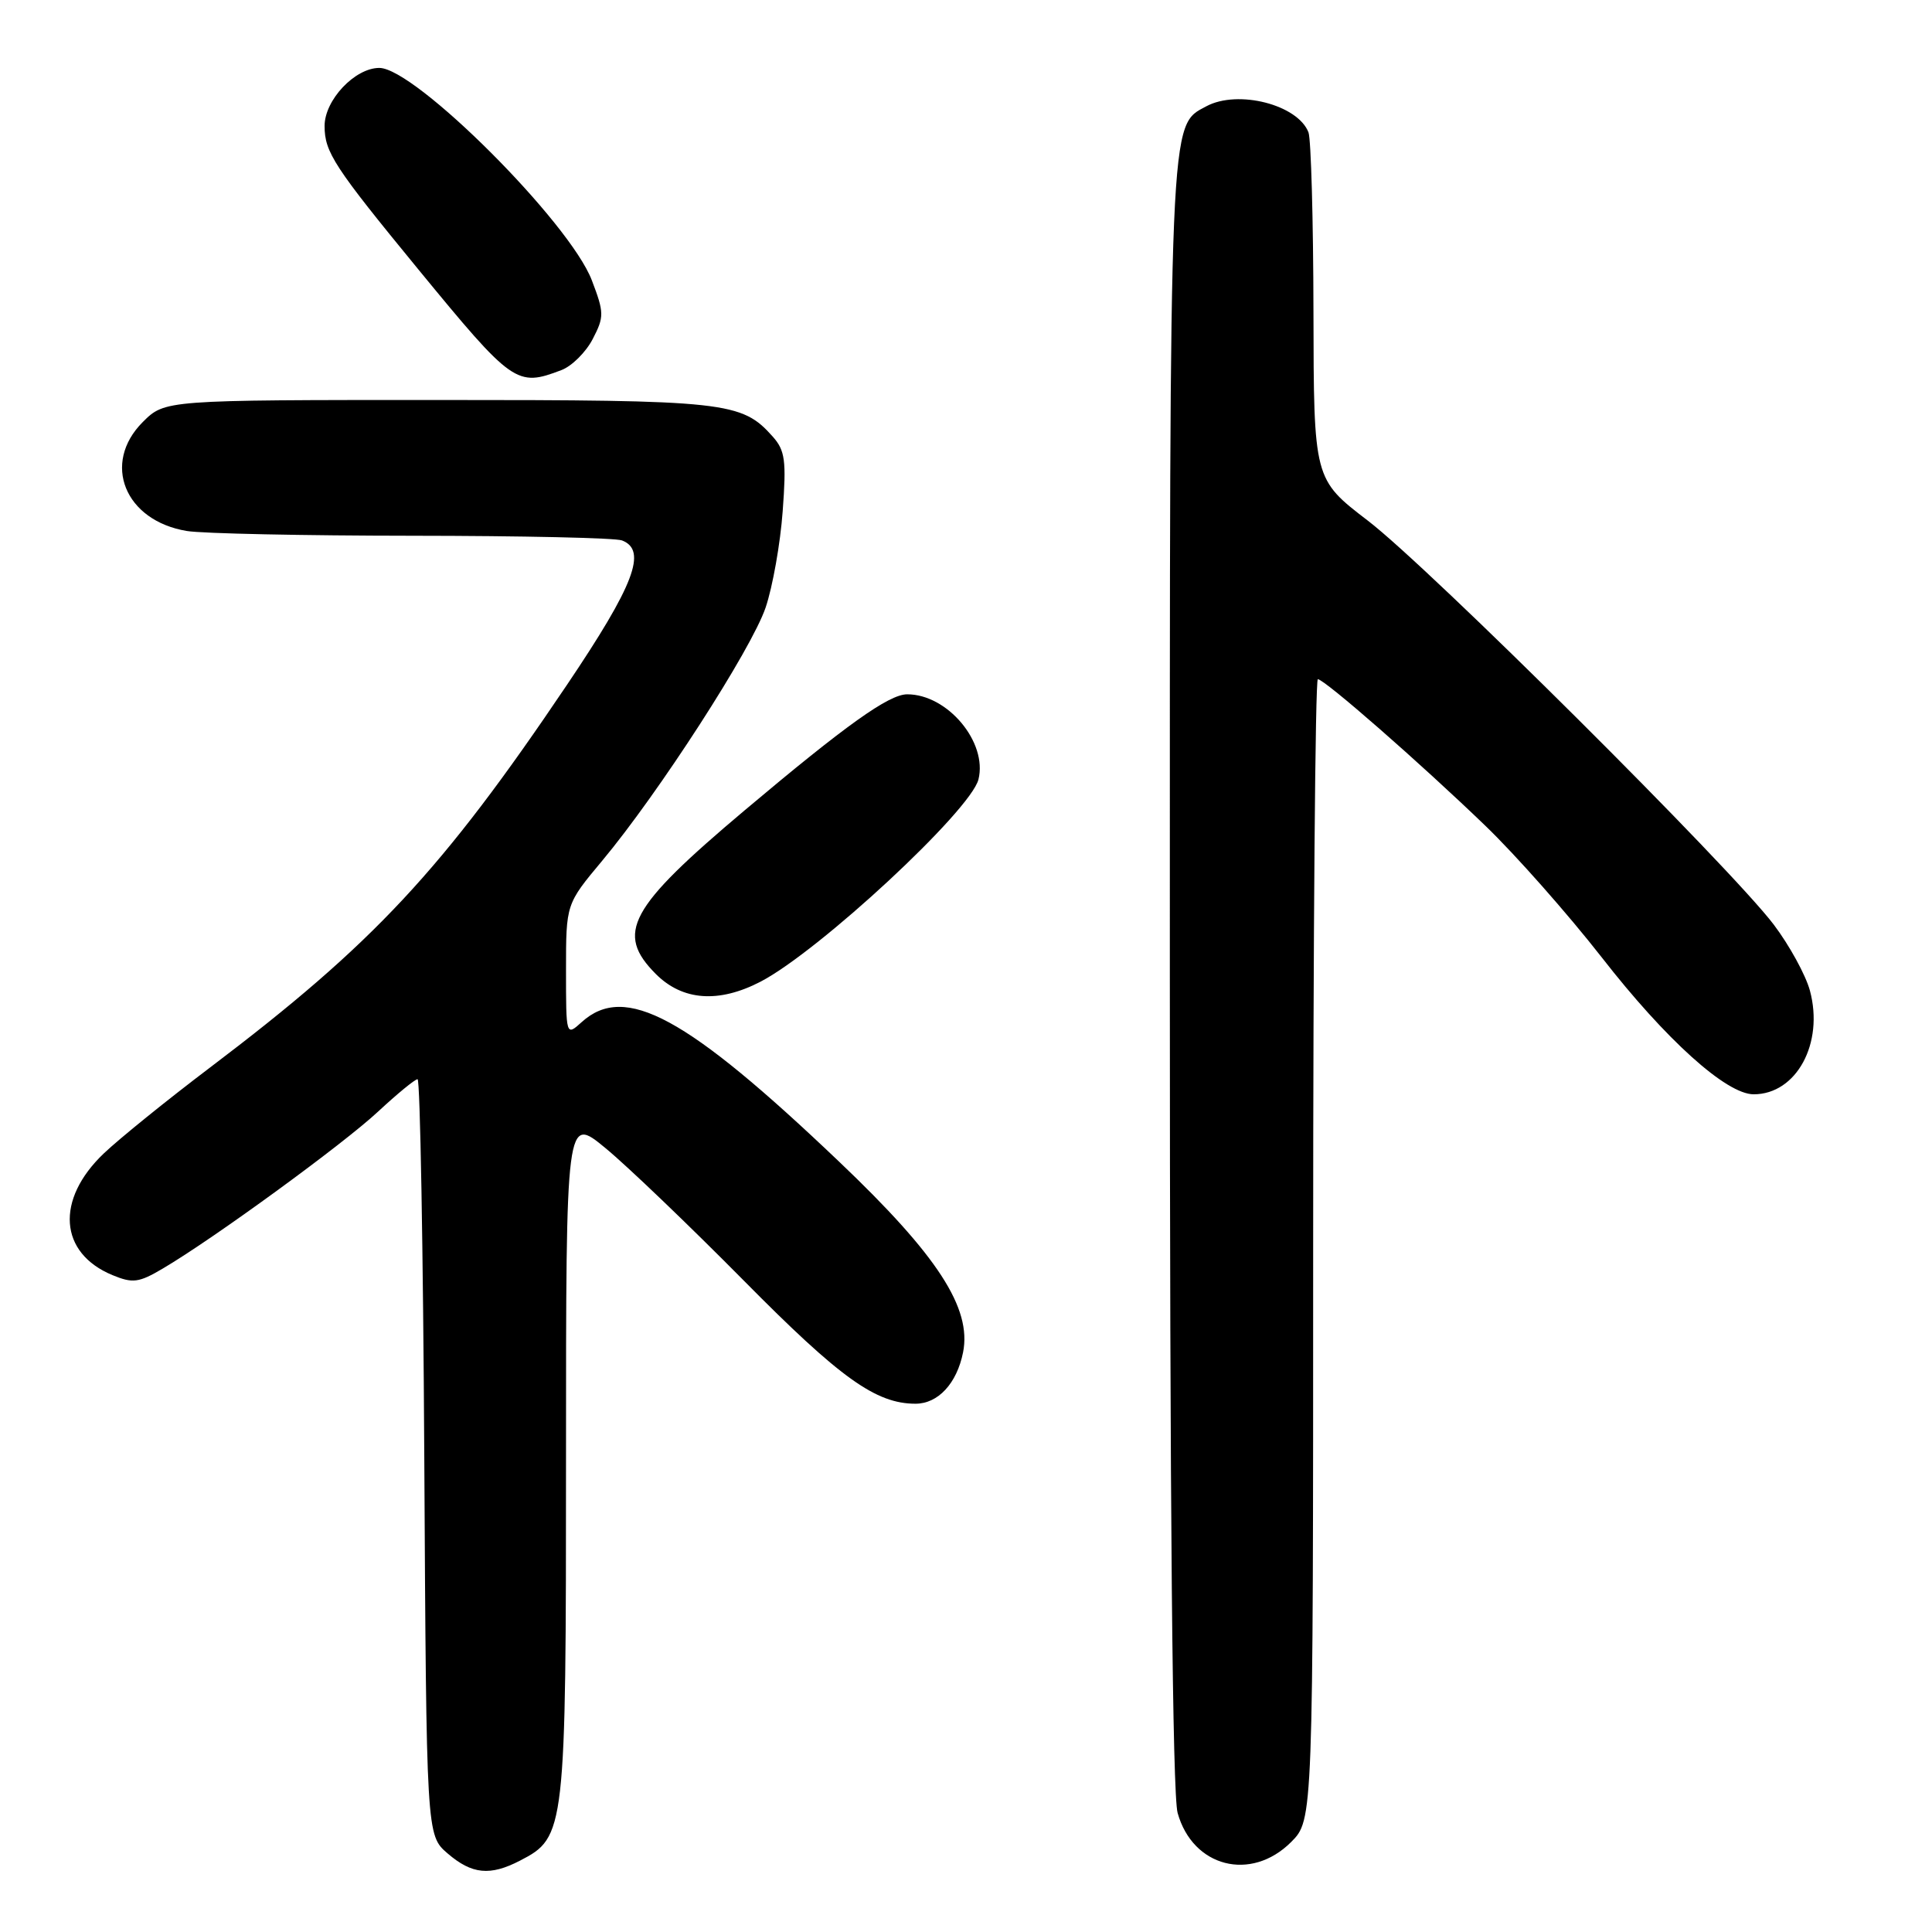 <?xml version="1.0" encoding="UTF-8" standalone="no"?>
<!DOCTYPE svg PUBLIC "-//W3C//DTD SVG 1.1//EN" "http://www.w3.org/Graphics/SVG/1.1/DTD/svg11.dtd" >
<svg xmlns="http://www.w3.org/2000/svg" xmlns:xlink="http://www.w3.org/1999/xlink" version="1.1" viewBox="0 0 256 256">
 <g >
 <path fill="currentColor"
d=" M 68.91 246.54 C 74.92 243.44 75.00 242.71 75.00 193.01 C 75.00 147.81 75.00 147.81 80.25 152.15 C 83.14 154.53 91.39 162.44 98.59 169.72 C 111.34 182.62 116.06 186.00 121.31 186.00 C 124.30 186.00 126.79 183.31 127.61 179.20 C 128.78 173.34 124.24 166.35 111.19 153.93 C 90.94 134.64 82.82 130.24 77.08 135.43 C 75.00 137.31 75.00 137.31 75.00 128.55 C 75.00 119.79 75.00 119.79 79.78 114.07 C 87.24 105.14 99.58 86.03 101.45 80.50 C 102.38 77.75 103.40 72.01 103.71 67.74 C 104.21 61.03 104.03 59.69 102.39 57.85 C 98.27 53.22 96.27 53.00 57.96 53.00 C 21.85 53.00 21.85 53.00 18.92 55.92 C 13.45 61.39 16.53 69.00 24.76 70.36 C 26.82 70.70 40.28 70.98 54.67 70.99 C 69.06 71.00 81.55 71.27 82.42 71.61 C 85.80 72.91 84.04 77.52 75.13 90.74 C 58.56 115.35 49.51 125.04 27.82 141.46 C 22.14 145.76 15.82 150.87 13.76 152.83 C 7.32 158.96 7.82 166.03 14.90 168.96 C 17.59 170.07 18.39 169.97 21.57 168.09 C 28.33 164.11 45.48 151.60 50.10 147.29 C 52.64 144.93 54.99 143.00 55.33 143.00 C 55.67 143.00 56.07 165.54 56.22 193.09 C 56.50 243.17 56.50 243.17 59.31 245.59 C 62.53 248.36 64.94 248.60 68.91 246.54 Z  M 171.08 244.08 C 174.00 241.15 174.00 241.15 174.00 165.58 C 174.00 124.01 174.28 90.00 174.62 90.00 C 175.50 90.00 188.21 101.12 196.83 109.43 C 200.87 113.32 207.78 121.15 212.21 126.82 C 220.73 137.77 228.75 145.00 232.37 145.00 C 238.04 145.00 241.71 138.23 239.82 131.25 C 239.26 129.19 237.10 125.25 235.02 122.50 C 229.24 114.89 189.40 75.23 181.26 69.00 C 174.08 63.50 174.08 63.50 174.04 41.33 C 174.02 29.14 173.72 18.44 173.38 17.54 C 171.97 13.87 164.04 11.84 159.85 14.08 C 154.90 16.73 155.00 14.38 155.01 129.22 C 155.01 199.96 155.36 237.77 156.04 240.22 C 158.04 247.41 165.76 249.39 171.08 244.08 Z  M 100.79 130.07 C 108.56 126.02 128.61 107.41 129.65 103.28 C 130.88 98.35 125.55 91.99 120.20 92.00 C 117.77 92.01 112.08 96.08 98.65 107.39 C 83.30 120.32 81.50 123.65 86.92 129.08 C 90.46 132.61 95.25 132.95 100.79 130.07 Z  M 74.39 49.04 C 75.77 48.52 77.64 46.66 78.54 44.92 C 80.07 41.97 80.06 41.44 78.42 37.14 C 75.49 29.47 55.01 9.00 50.26 9.00 C 47.02 9.00 43.00 13.27 43.01 16.70 C 43.01 20.17 44.28 22.11 55.40 35.66 C 67.95 50.94 68.46 51.30 74.39 49.04 Z "/>
</g>
</svg>